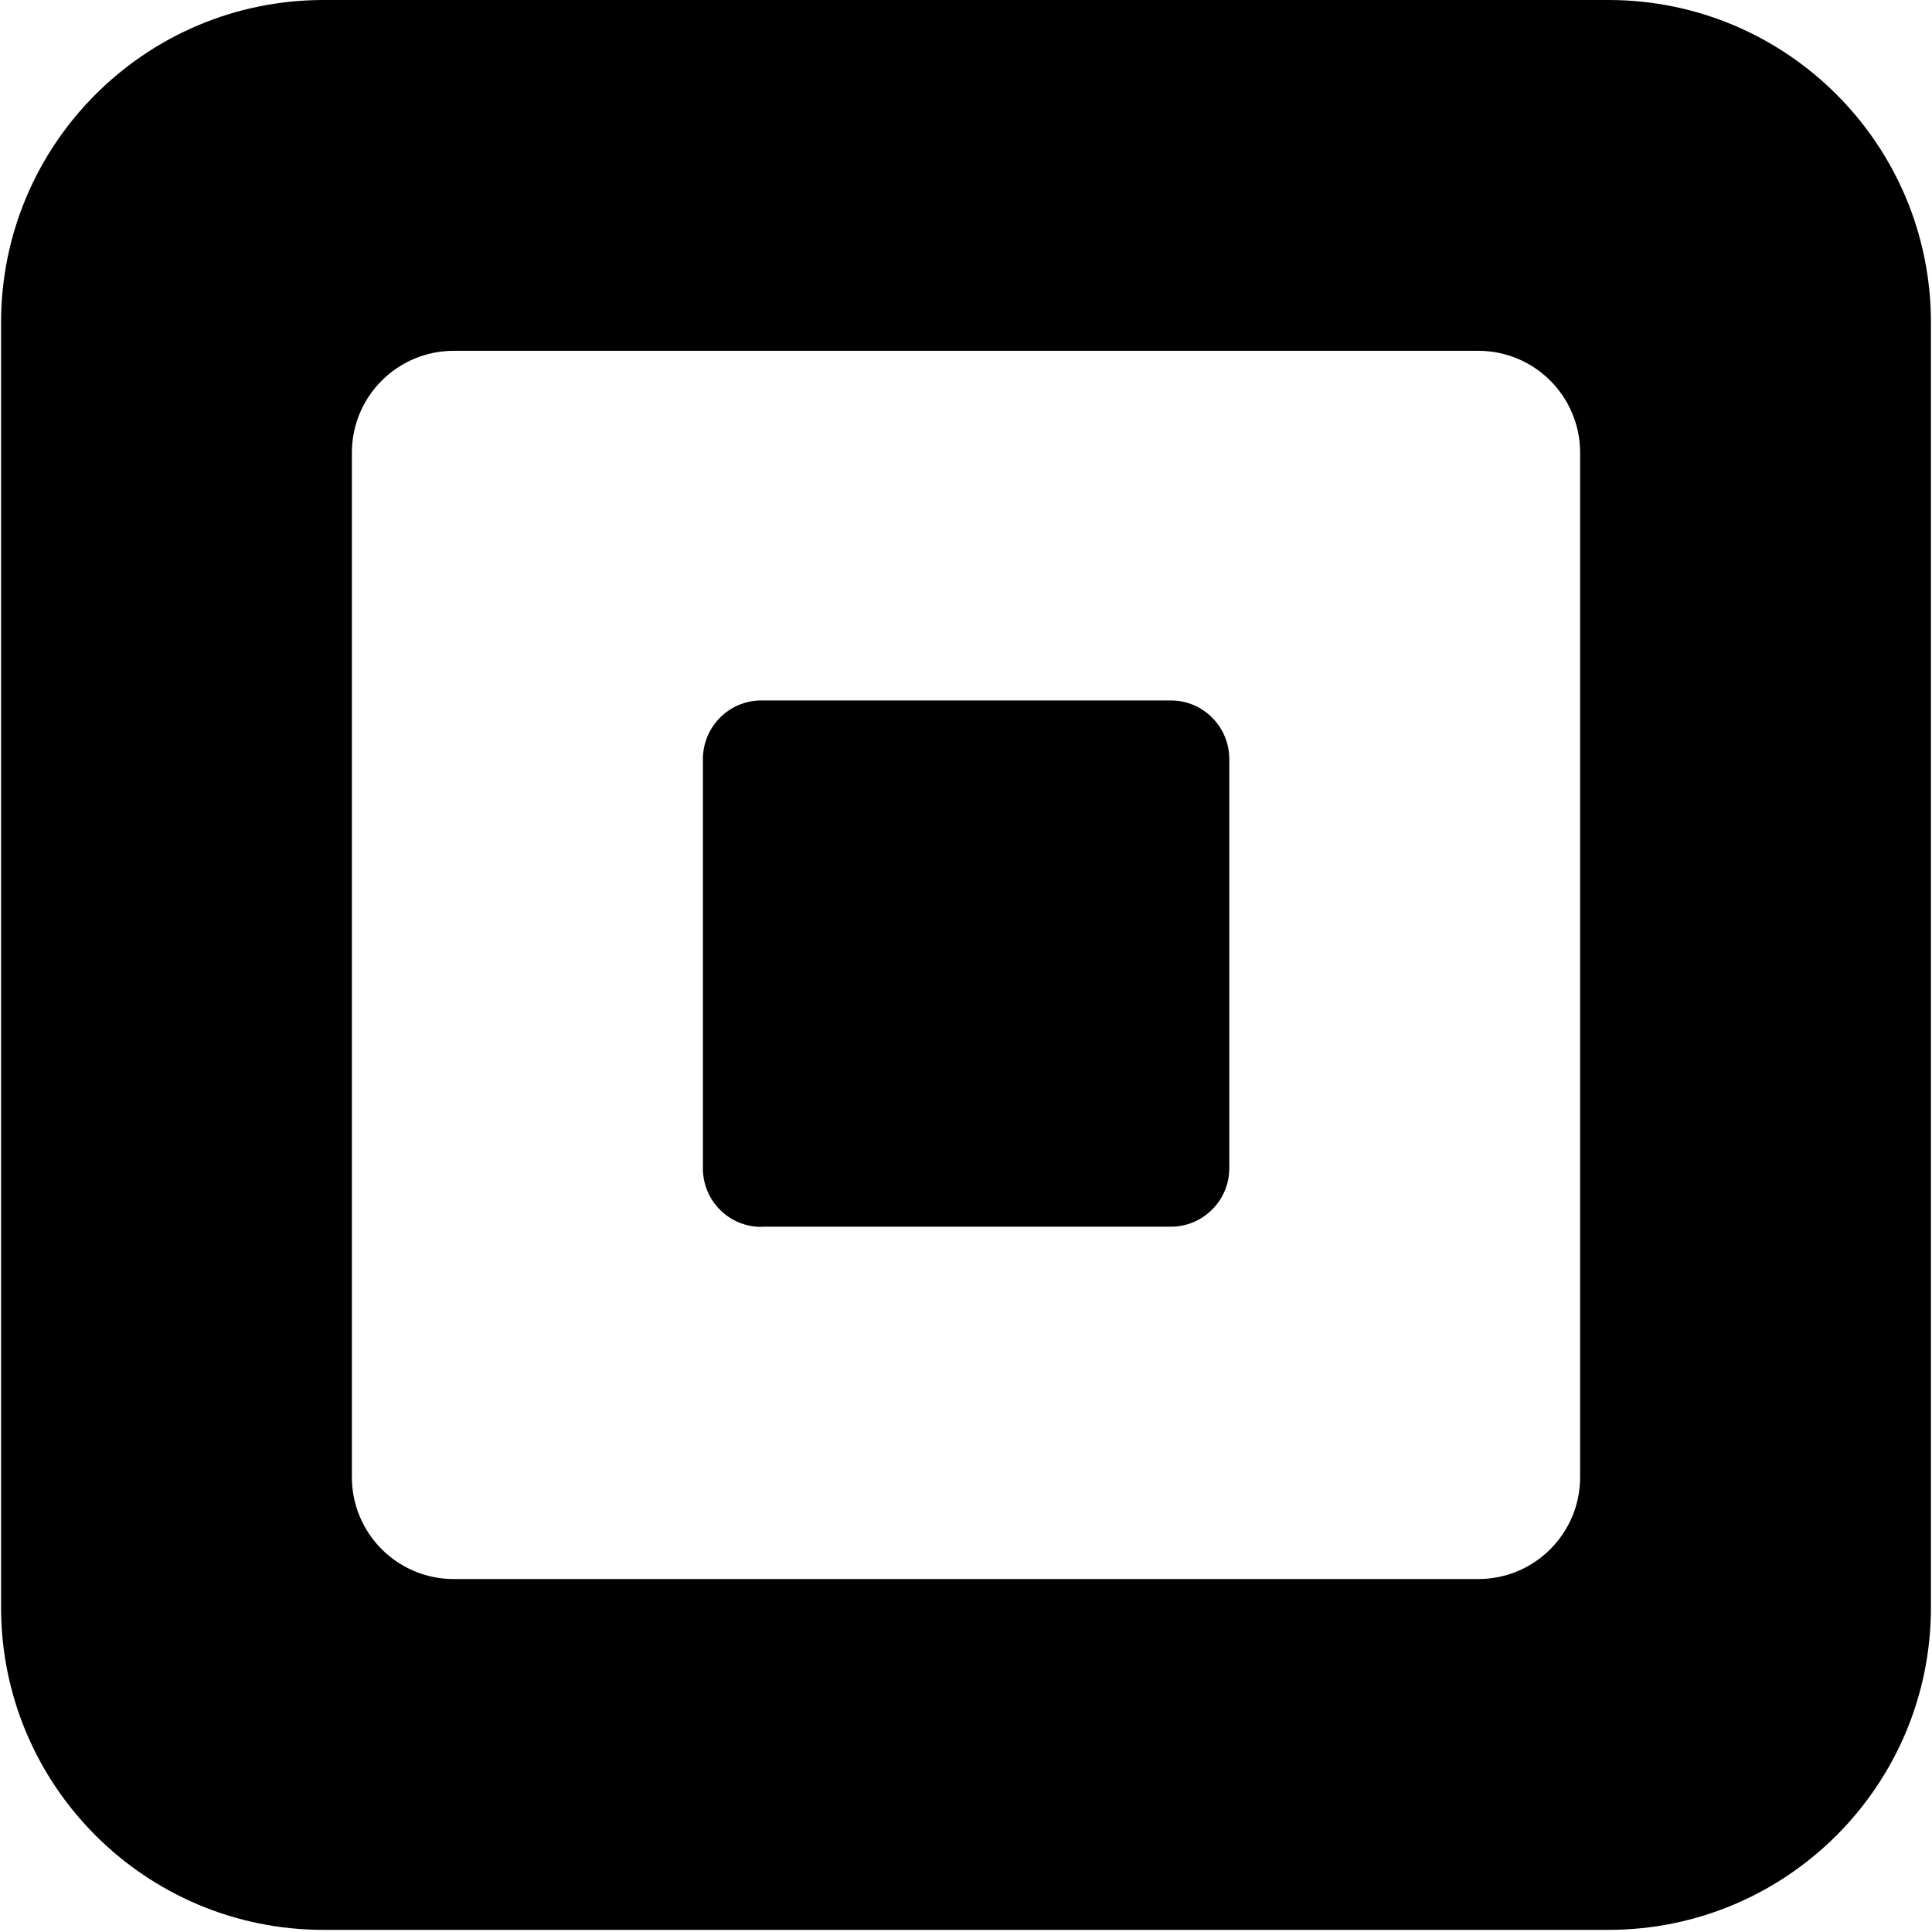 <svg width="500" height="500" viewBox="0 0 500 500" fill="none" xmlns="http://www.w3.org/2000/svg">
<g clip-path="url(#clip0_1261_22)">
<g clip-path="url(#clip1_1261_22)">
<path d="M416.265 0H83.735C37.637 0 0.276 37.361 0.276 83.459V415.989C0.276 462.087 37.637 499.448 83.735 499.448H416.265C462.363 499.448 499.724 462.087 499.724 415.989V83.459C499.724 37.361 462.363 0 416.265 0ZM408.934 382.294C408.934 396.856 397.133 408.657 382.57 408.657H117.43C102.868 408.657 91.067 396.856 91.067 382.294V117.154C91.067 102.591 102.868 90.79 117.43 90.79H382.57C397.133 90.79 408.934 102.591 408.934 117.154V382.294ZM197.022 317.515C188.636 317.515 181.907 310.736 181.907 302.35V196.495C181.907 188.109 188.636 181.28 197.022 181.28H303.028C311.364 181.28 318.143 188.059 318.143 196.495V302.3C318.143 310.686 311.364 317.465 303.028 317.465H197.022V317.515Z" fill="black"/>
</g>
</g>
<defs>
<clipPath id="clip0_1261_22">
<rect width="500" height="500" fill="white"/>
</clipPath>
<clipPath id="clip1_1261_22">
<rect width="500" height="500" fill="white"/>
</clipPath>
</defs>
</svg>
